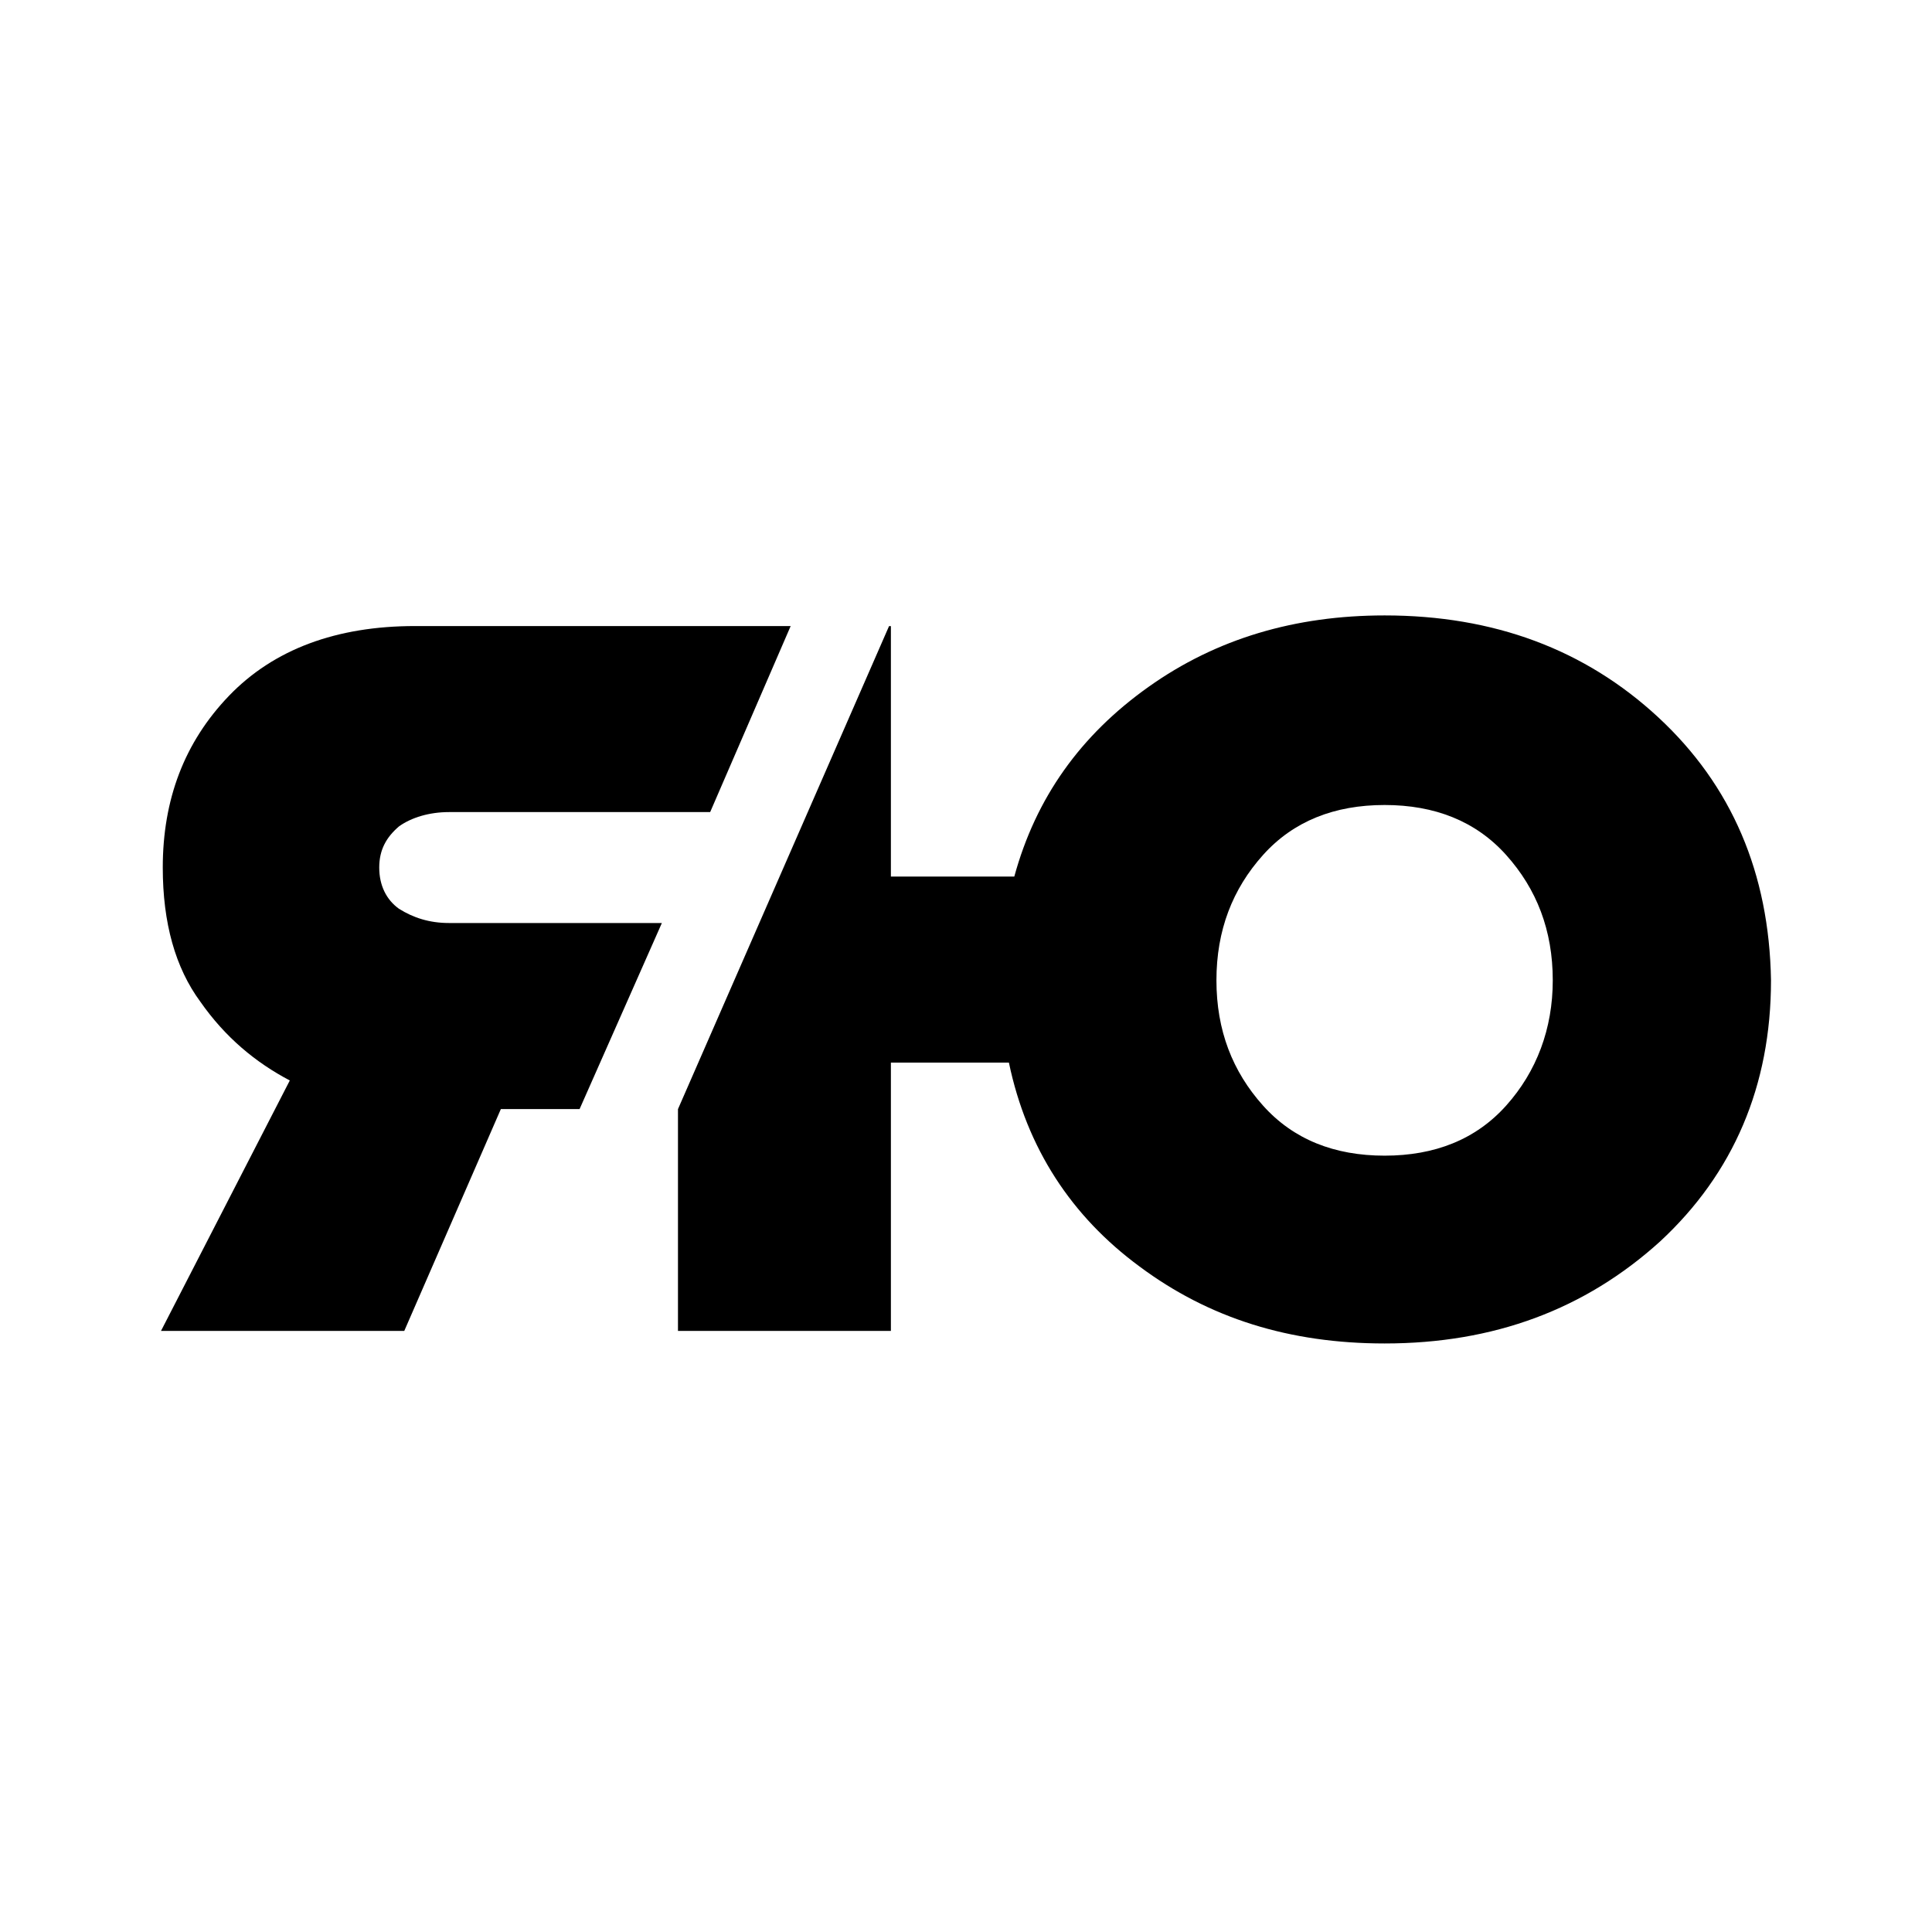 <svg xmlns="http://www.w3.org/2000/svg" width="24" height="24" viewBox="0 0 24 24" fill="none"><rect width="24" height="24" fill="none"/>
<path d="M20.6 8.911C19.689 8.067 18.556 7.645 17.2 7.645C16.089 7.645 15.111 7.933 14.267 8.533C13.422 9.133 12.867 9.911 12.6 10.889H11.067V7.778H11.044L8.422 13.778V16.533H11.067V13.2H12.533C12.756 14.267 13.311 15.111 14.156 15.733C15.022 16.378 16.022 16.689 17.2 16.689C18.556 16.689 19.689 16.267 20.622 15.422C21.533 14.578 22 13.489 22 12.178C21.978 10.845 21.511 9.756 20.6 8.911ZM18.711 13.733C18.333 14.156 17.822 14.356 17.2 14.356C16.578 14.356 16.067 14.156 15.689 13.733C15.311 13.311 15.111 12.8 15.111 12.178C15.111 11.556 15.311 11.044 15.689 10.622C16.067 10.2 16.578 10 17.2 10C17.822 10 18.333 10.2 18.711 10.622C19.089 11.044 19.289 11.556 19.289 12.178C19.289 12.778 19.089 13.311 18.711 13.733Z" fill="#000000"/>
<path d="M5.578 11.466C5.333 11.466 5.133 11.4 4.956 11.289C4.8 11.177 4.711 11 4.711 10.777C4.711 10.555 4.8 10.4 4.956 10.266C5.111 10.155 5.333 10.088 5.578 10.088H8.822L9.822 7.777H5.156C4.178 7.777 3.4 8.066 2.844 8.644C2.289 9.222 2.022 9.933 2.022 10.777C2.022 11.466 2.178 12.022 2.489 12.444C2.8 12.889 3.178 13.2 3.6 13.422L2 16.533H5.022L6.222 13.777H7.2L8.222 11.466H5.578Z" fill="#000000"/>
</svg>
